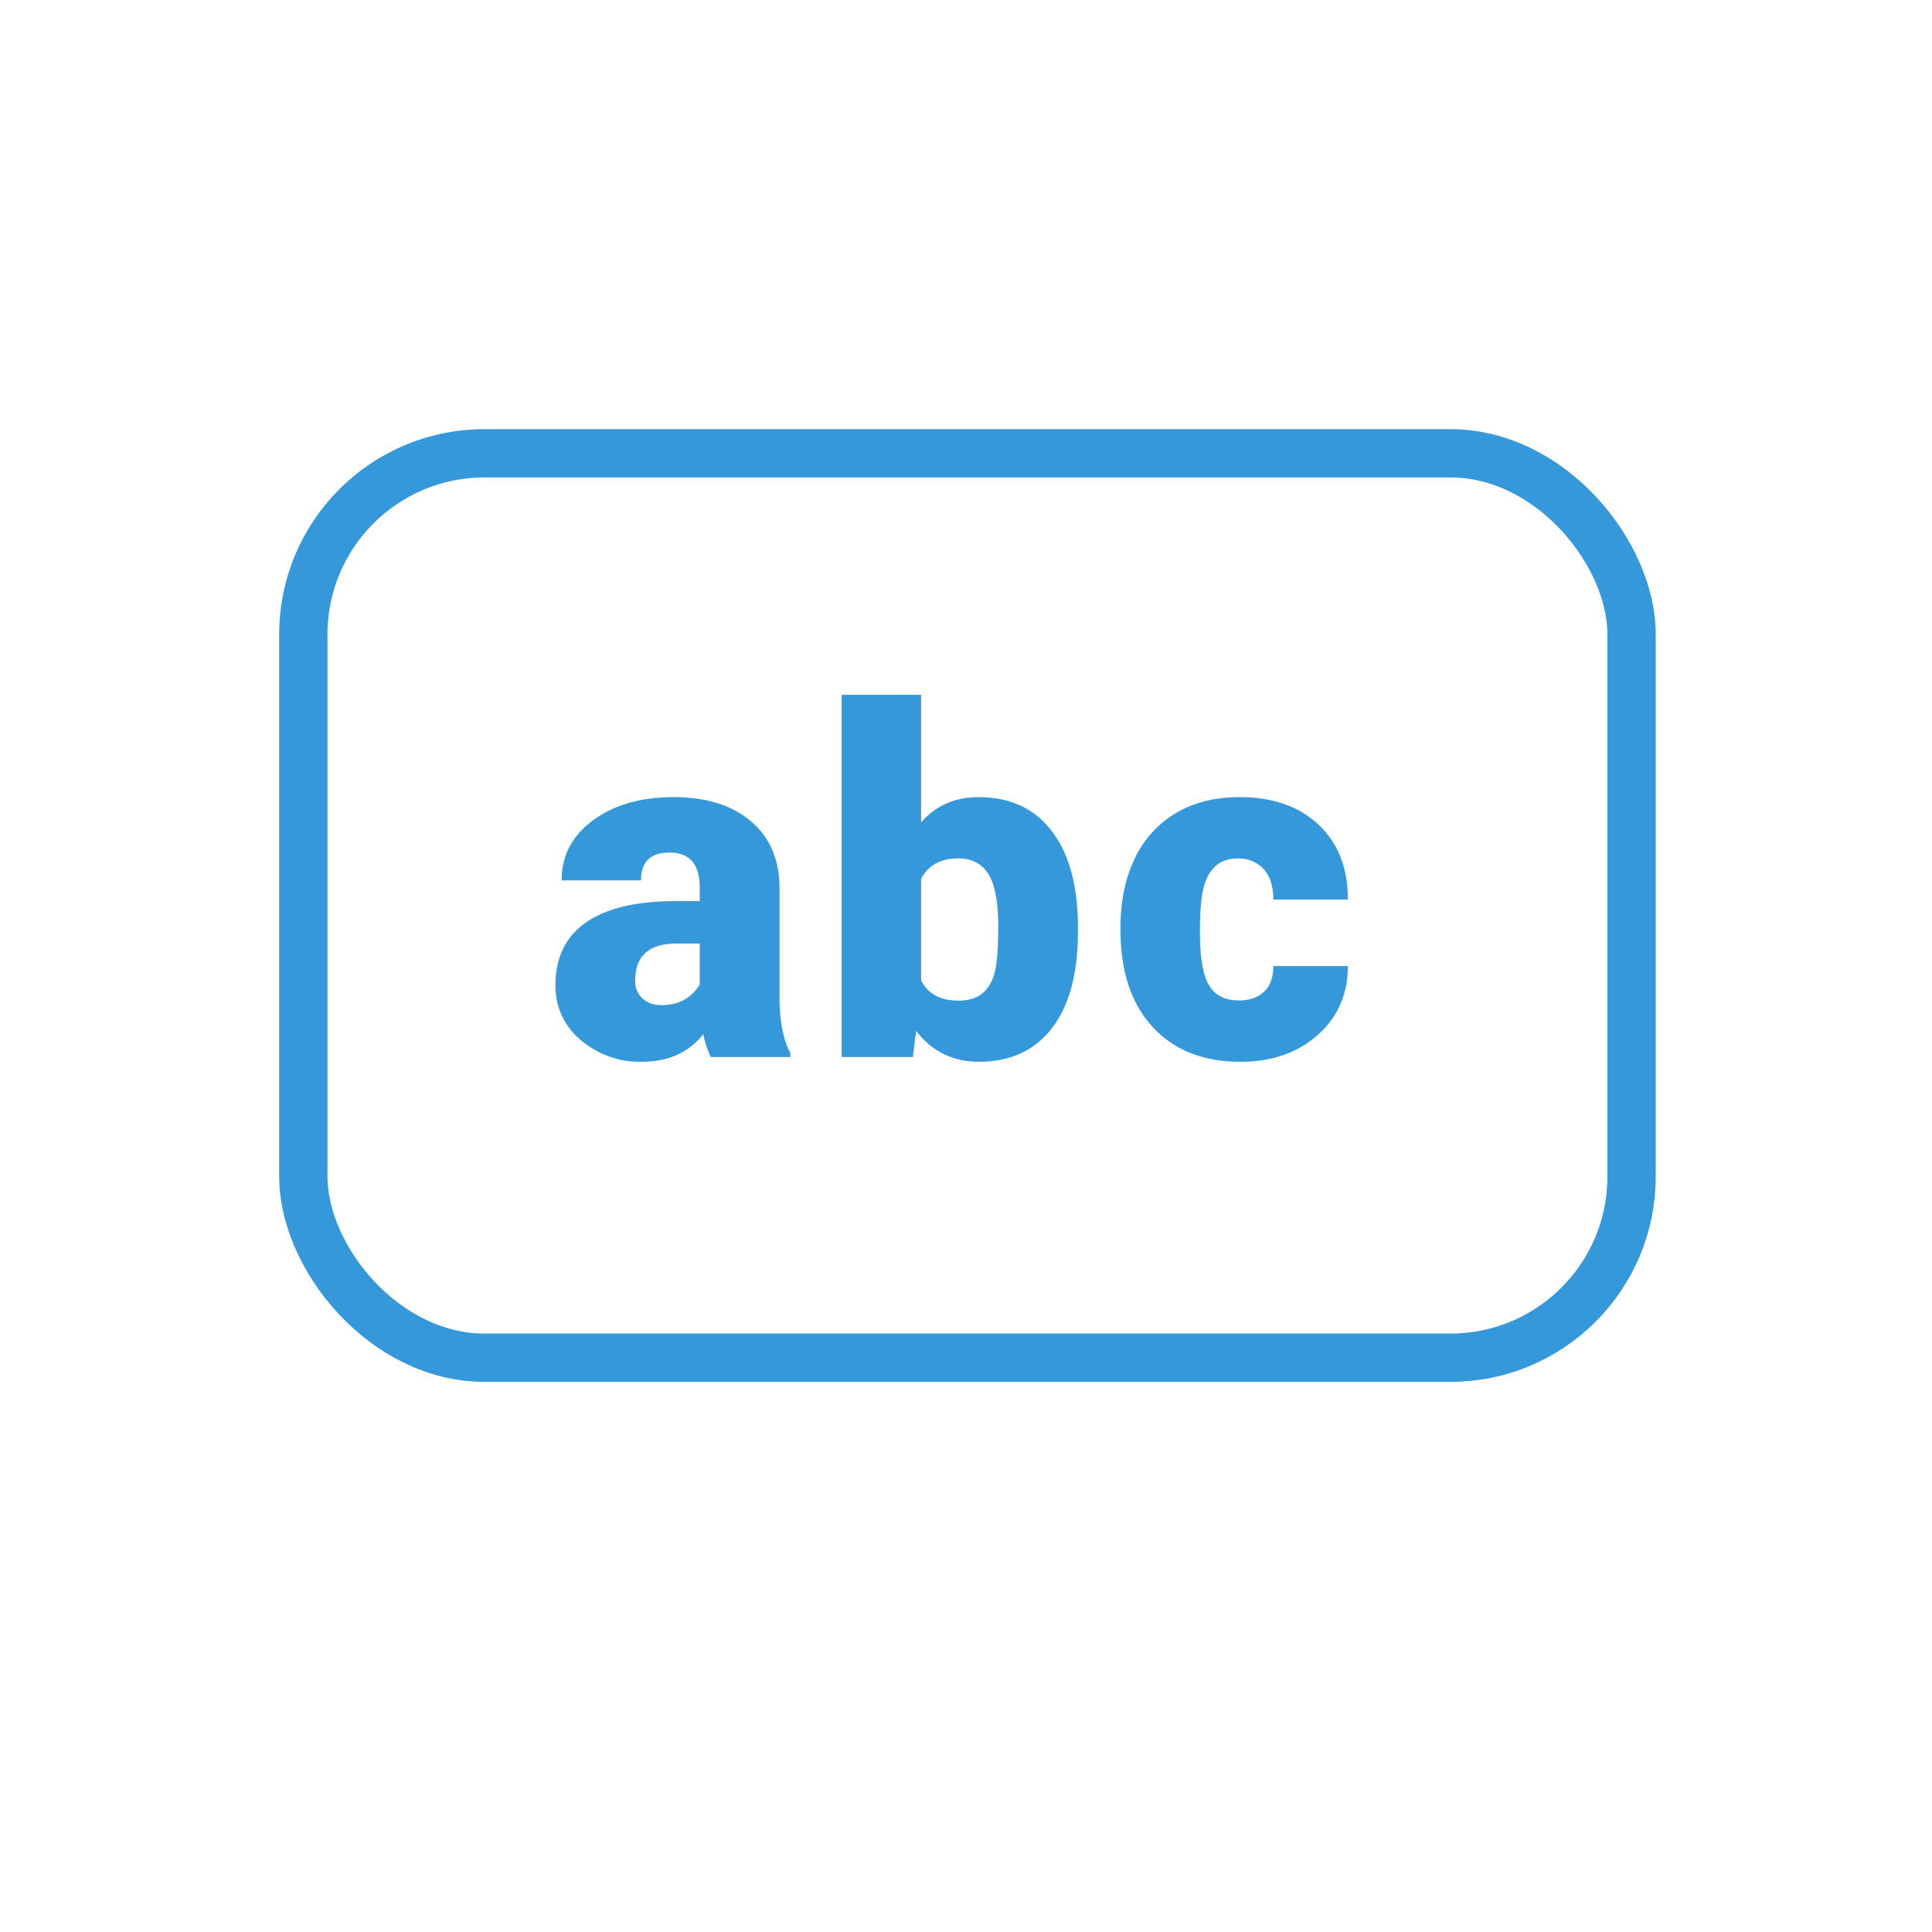 <?xml version="1.0"?>
<svg width="32" height="32" xmlns="http://www.w3.org/2000/svg" xmlns:svg="http://www.w3.org/2000/svg">
 <g class="layer">
  <title>Layer 1</title>
  <g fill="none" fill-rule="evenodd" id="svg_1" transform="translate(3 6.856)">
   <rect height="14.98" id="svg_2" rx="3" stroke="#3498DB" stroke-linejoin="round" stroke-width="0.8" width="22" x="2.024" y="0.652"/>
   <path d="m8.774,10.652a1.486,1.486 0 0 1 -0.125,-0.379c-0.242,0.305 -0.58,0.457 -1.016,0.457a1.5,1.5 0 0 1 -1.015,-0.361a1.15,1.15 0 0 1 -0.418,-0.908c0,-0.459 0.17,-0.805 0.508,-1.04c0.338,-0.234 0.83,-0.351 1.476,-0.351l0.406,0l0,-0.223c0,-0.388 -0.168,-0.582 -0.503,-0.582c-0.313,0 -0.47,0.154 -0.47,0.461l-1.315,0c0,-0.409 0.174,-0.74 0.522,-0.996c0.347,-0.255 0.79,-0.383 1.33,-0.383c0.539,0 0.965,0.132 1.277,0.395c0.313,0.263 0.473,0.624 0.48,1.082l0,1.871c0.006,0.388 0.066,0.685 0.18,0.89l0,0.067l-1.317,0zm-0.824,-0.86c0.164,0 0.3,-0.035 0.408,-0.105a0.661,0.661 0 0 0 0.232,-0.238l0,-0.677l-0.382,0c-0.459,0 -0.688,0.206 -0.688,0.617c0,0.12 0.04,0.217 0.121,0.291c0.08,0.075 0.184,0.112 0.309,0.112zm6.904,-1.218c0,0.693 -0.143,1.225 -0.43,1.598c-0.286,0.372 -0.69,0.558 -1.21,0.558c-0.43,0 -0.777,-0.17 -1.04,-0.512l-0.054,0.434l-1.18,0l0,-6l1.316,0l0,2.113c0.245,-0.278 0.562,-0.418 0.95,-0.418c0.526,0 0.932,0.19 1.218,0.567c0.287,0.377 0.43,0.909 0.43,1.593l0,0.067zm-1.32,-0.082c0,-0.406 -0.054,-0.696 -0.162,-0.87c-0.109,-0.172 -0.275,-0.26 -0.498,-0.26c-0.297,0 -0.503,0.114 -0.618,0.34l0,1.68c0.112,0.224 0.32,0.336 0.625,0.336c0.31,0 0.507,-0.15 0.59,-0.453c0.042,-0.148 0.063,-0.406 0.063,-0.773zm3.978,1.223c0.185,0 0.328,-0.05 0.43,-0.15c0.101,-0.101 0.15,-0.241 0.148,-0.42l1.235,0c0,0.463 -0.166,0.843 -0.498,1.14c-0.333,0.297 -0.76,0.445 -1.284,0.445c-0.614,0 -1.099,-0.193 -1.453,-0.578c-0.354,-0.385 -0.531,-0.92 -0.531,-1.602l0,-0.054c0,-0.427 0.079,-0.804 0.236,-1.131a1.72,1.72 0 0 1 0.682,-0.754c0.297,-0.176 0.648,-0.264 1.055,-0.264c0.55,0 0.985,0.153 1.308,0.457c0.323,0.305 0.485,0.718 0.485,1.239l-1.235,0c0,-0.22 -0.053,-0.387 -0.16,-0.504a0.553,0.553 0 0 0 -0.43,-0.176c-0.34,0 -0.54,0.217 -0.597,0.652a4.603,4.603 0 0 0 -0.028,0.57c0,0.425 0.051,0.72 0.153,0.883c0.101,0.164 0.263,0.246 0.484,0.246l0,0.001z" fill="#3498DB" id="svg_3"/>
  </g>
 </g>
</svg>